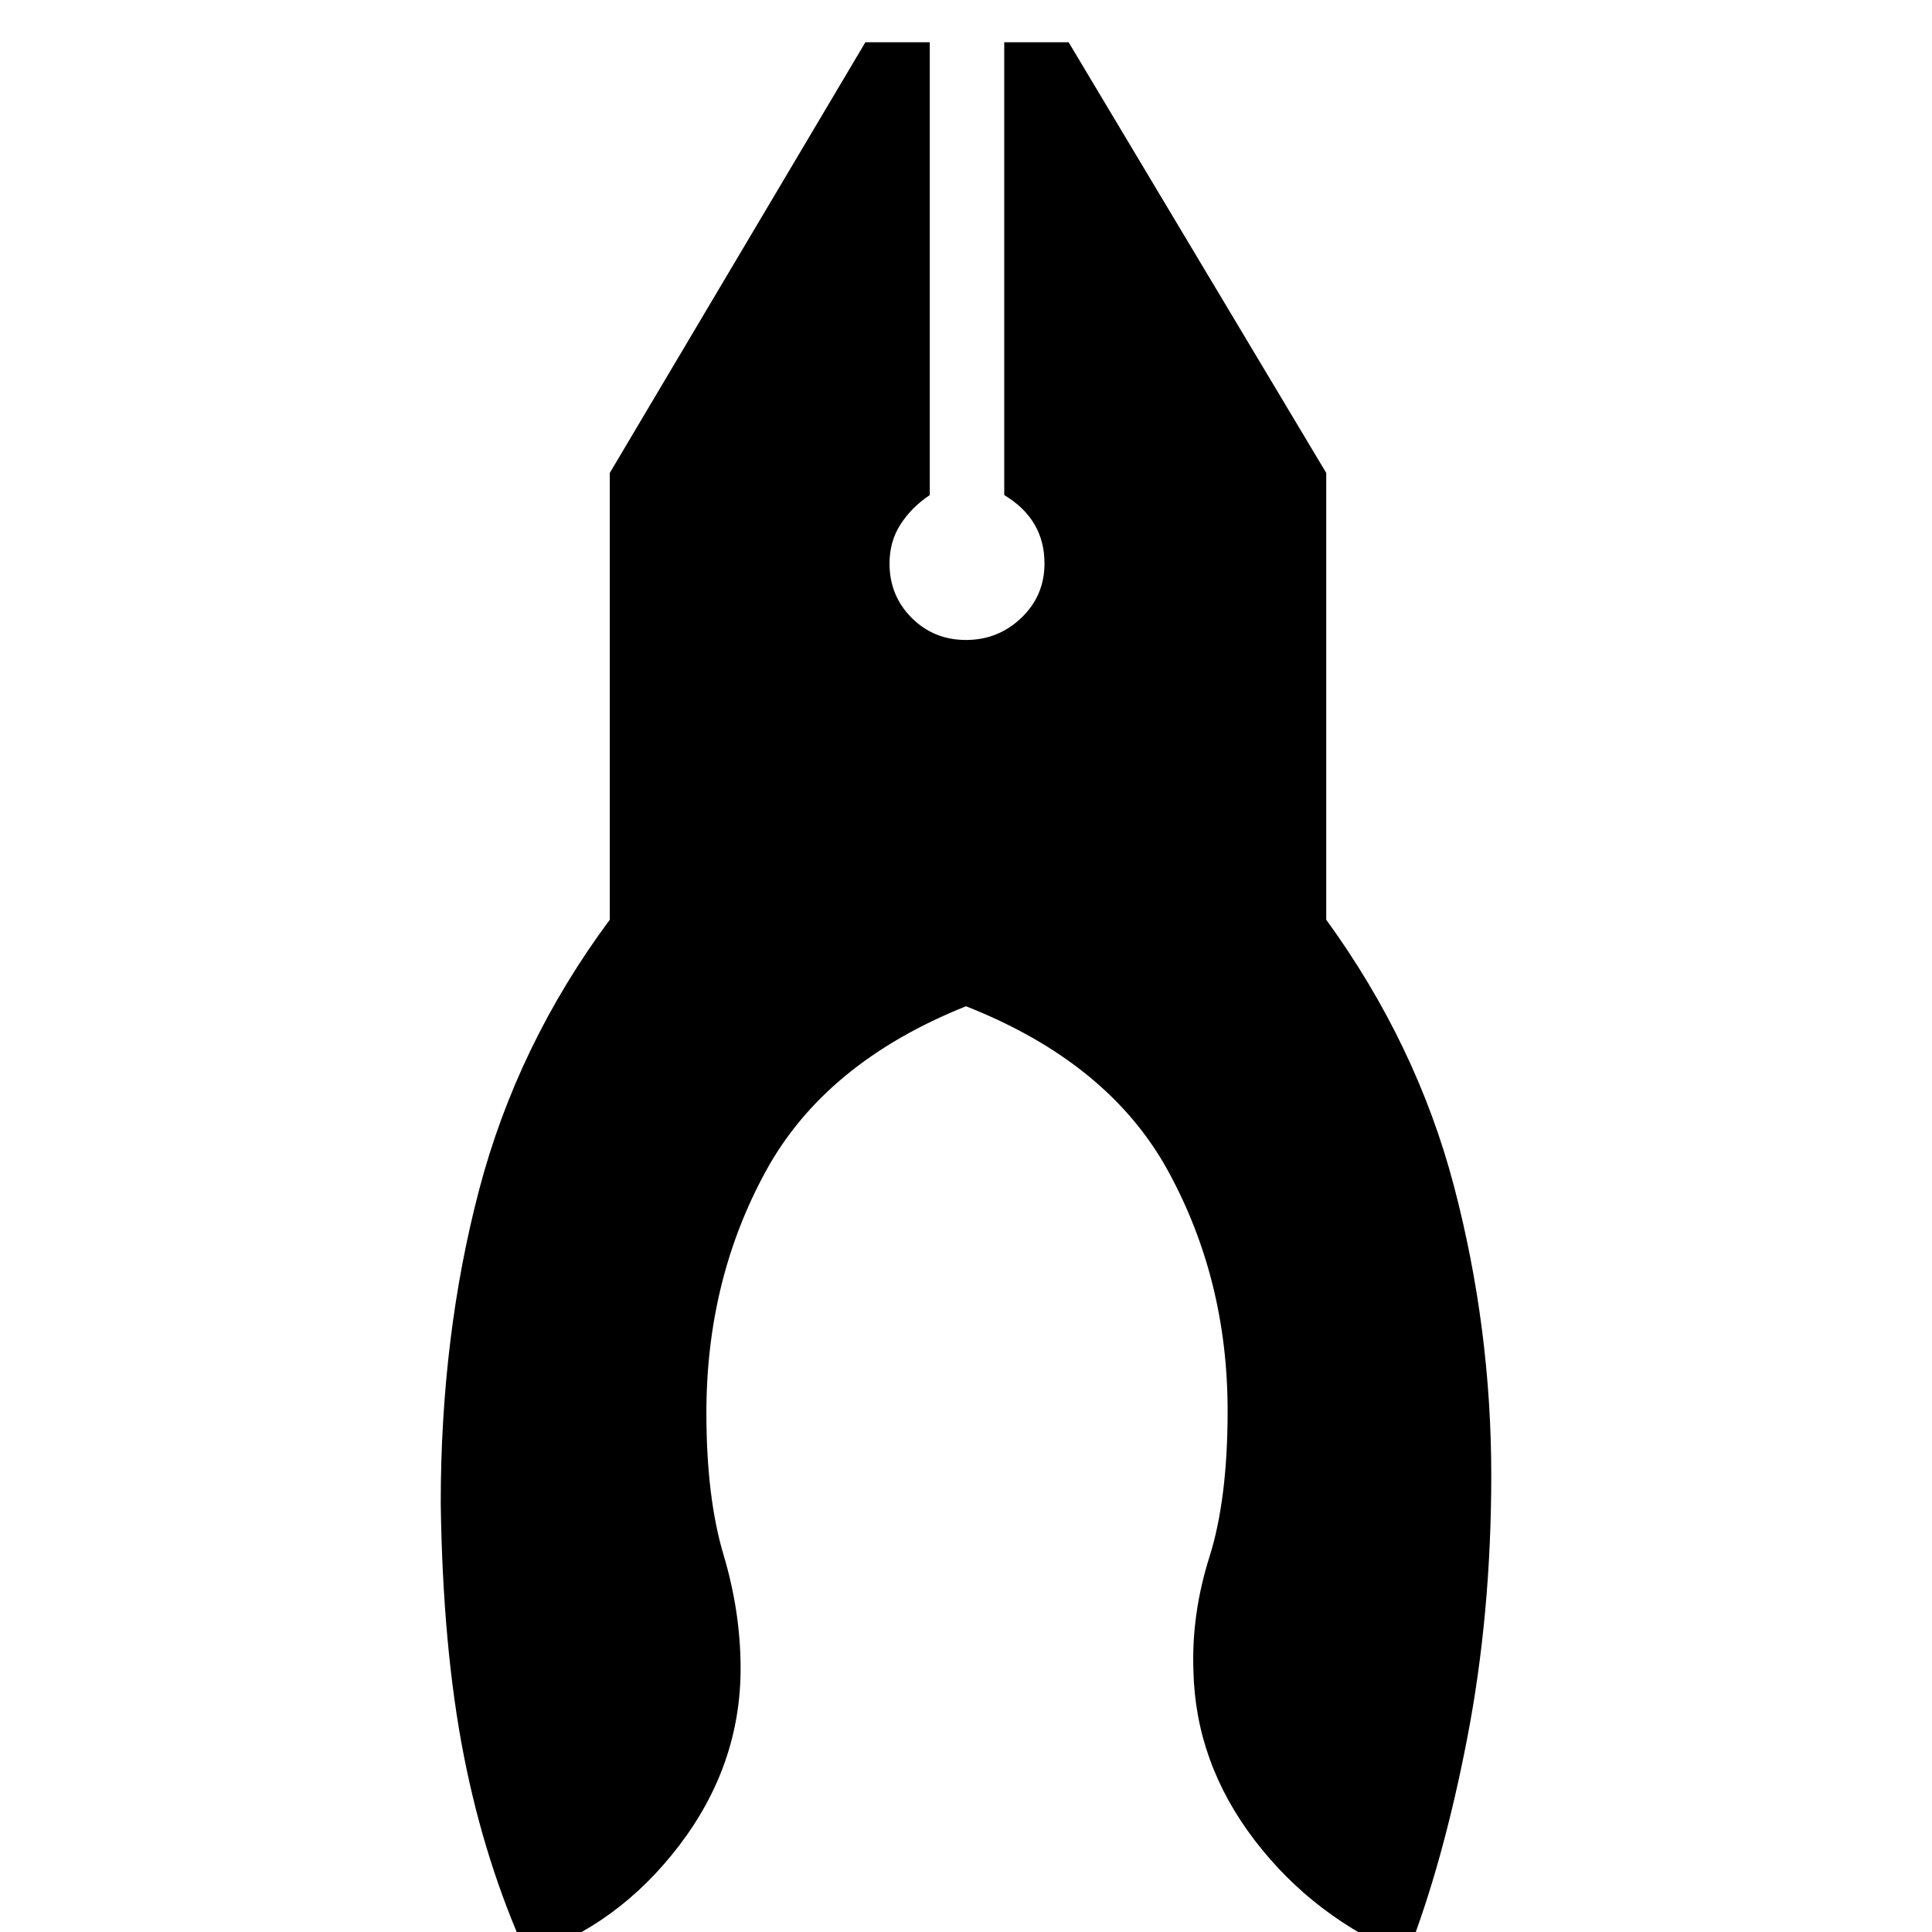 <svg xmlns="http://www.w3.org/2000/svg" height="48" width="48"><path d="M13.1 48.6q-1.05-2.3-1.575-4.975Q11 40.95 10.95 37.35q0-4.15.95-7.775t3.25-6.725v-11.1l6.35-10.7h1.6V12.3q-.45.3-.725.725-.275.425-.275.975 0 .8.55 1.35t1.35.55q.8 0 1.375-.55T25.95 14q0-.55-.25-.975-.25-.425-.75-.725V1.05h1.6l6.4 10.7v11.1q2.25 3.1 3.175 6.625.925 3.525.925 7.175 0 3.45-.6 6.55-.6 3.1-1.5 5.4-2.3-.95-3.775-2.875T29.65 41.5q-.05-1.4.4-2.825.45-1.425.45-3.625 0-3.25-1.475-5.95T24 25q-3.5 1.4-4.975 4.1-1.475 2.7-1.475 6 0 2.1.425 3.525.425 1.425.425 2.825 0 2.4-1.525 4.4-1.525 2-3.775 2.75Z"/></svg>